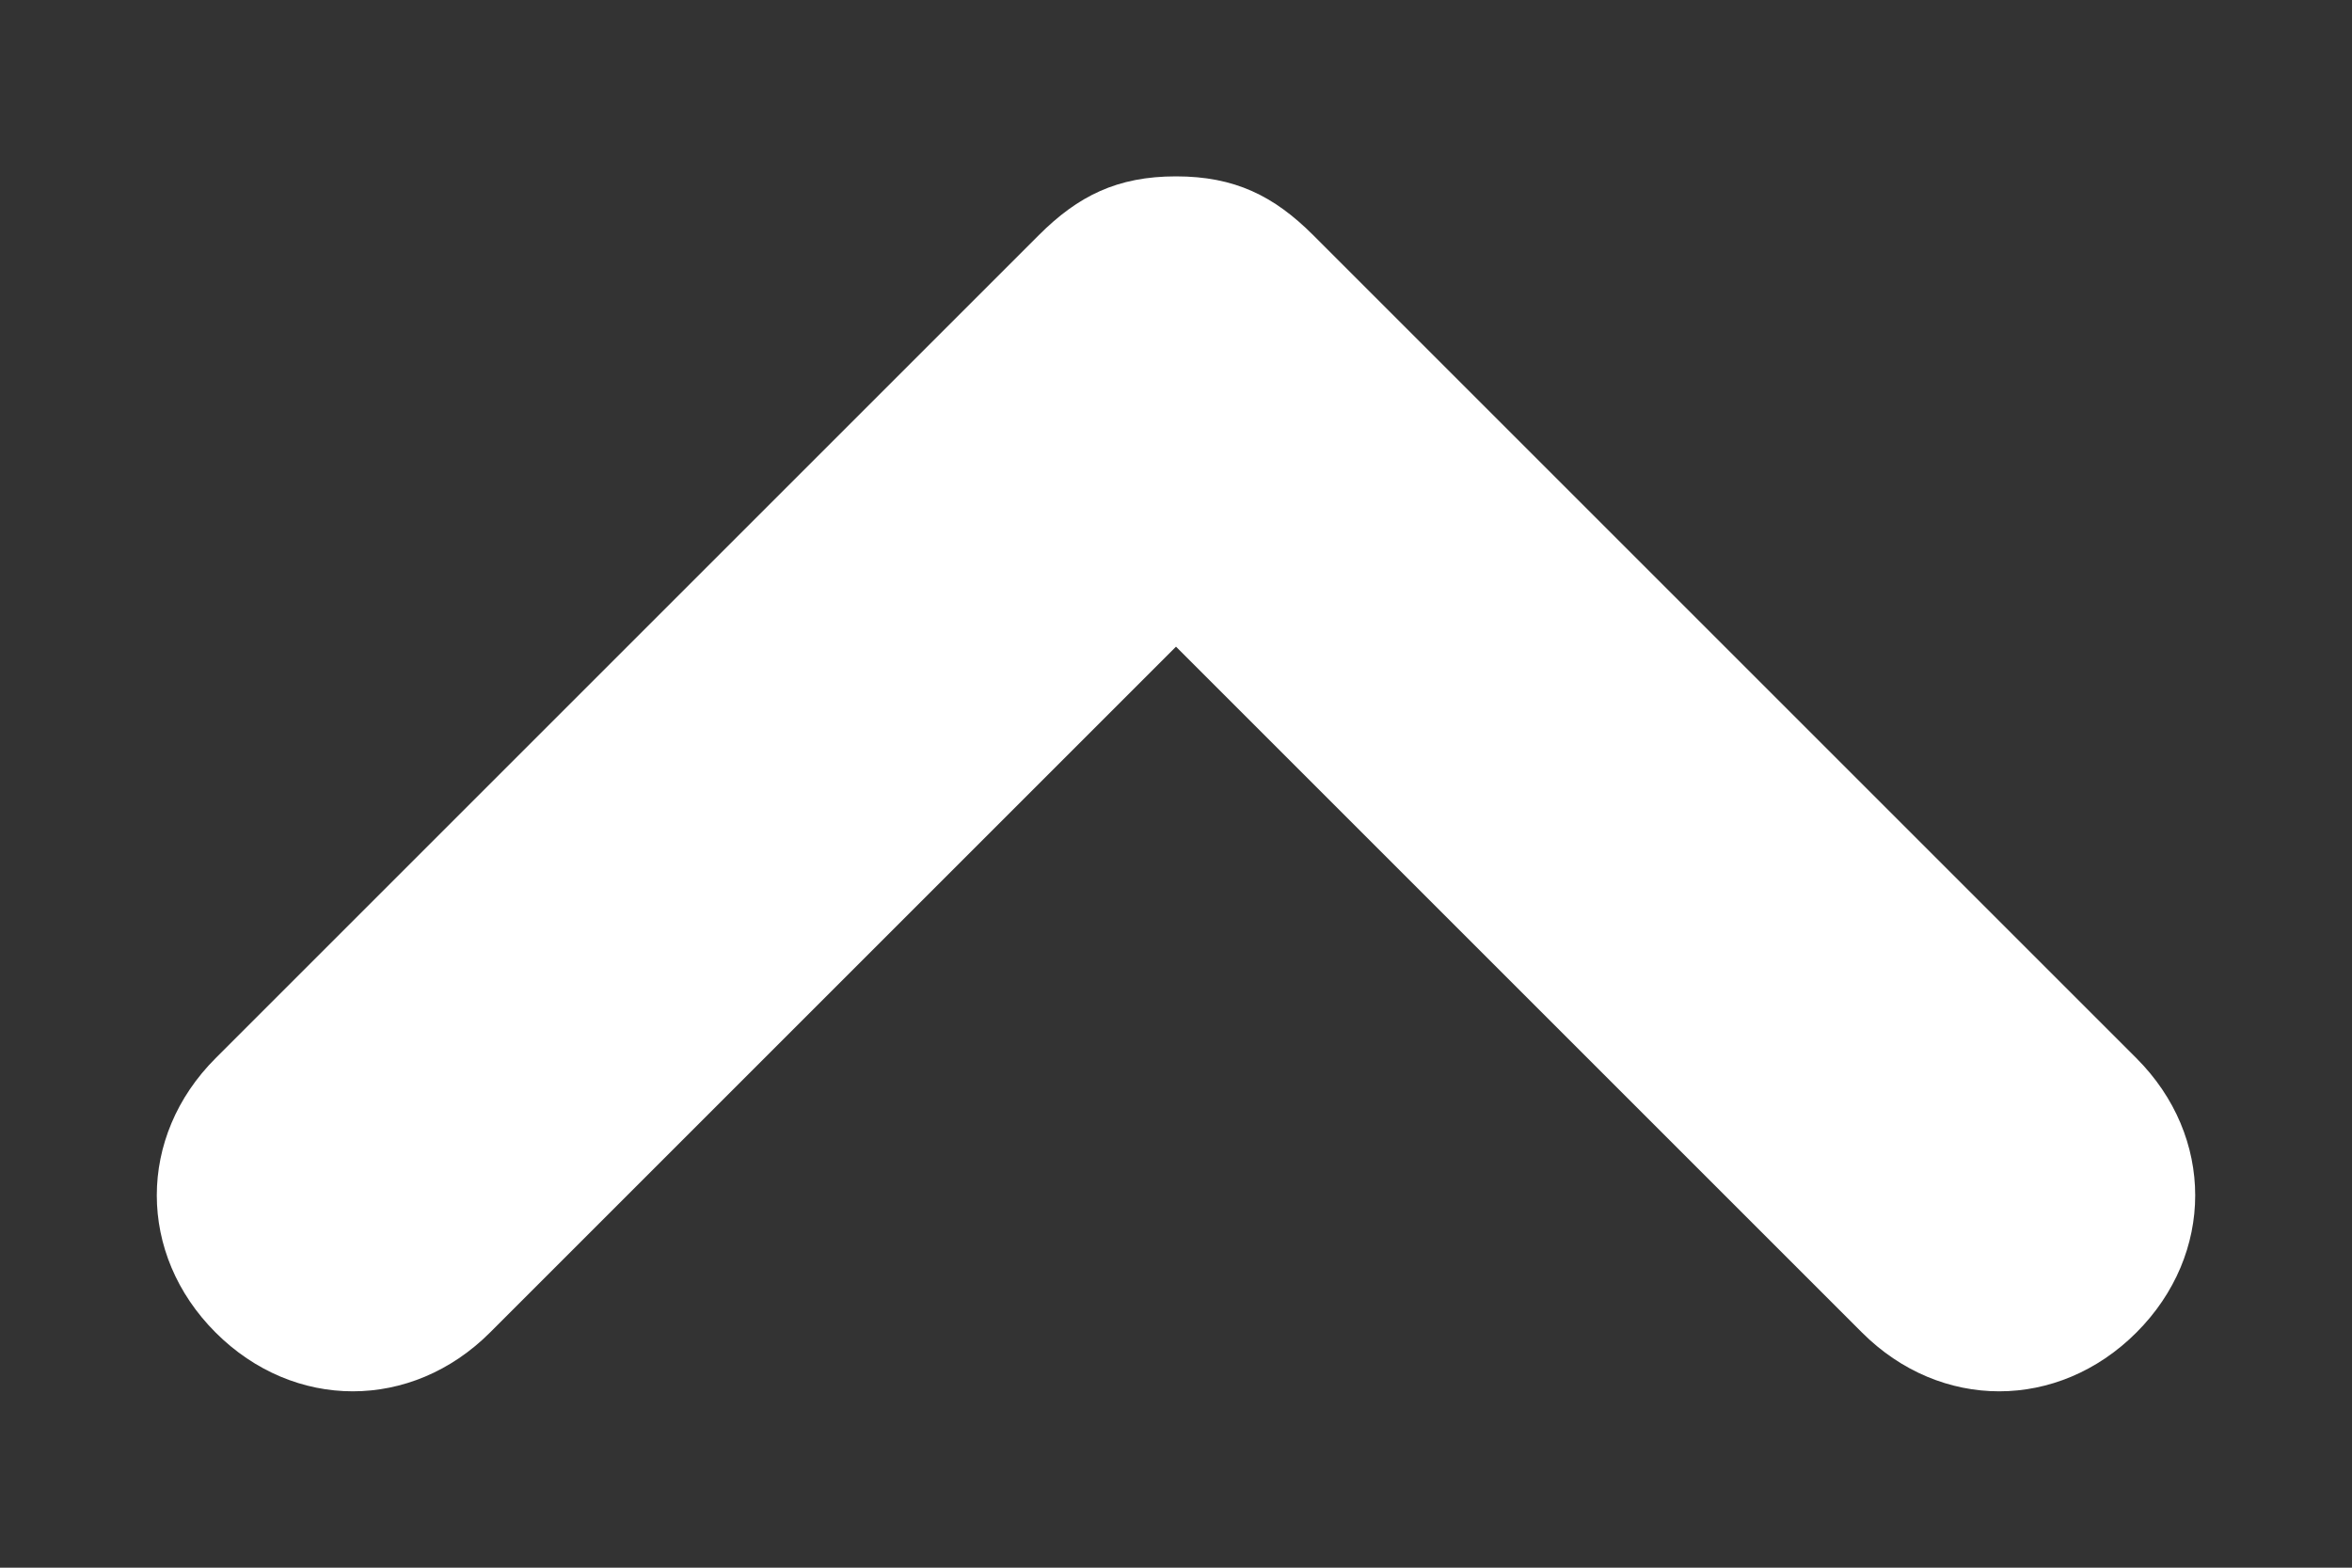 <svg width="12" height="8" viewBox="0 0 12 8" fill="none" xmlns="http://www.w3.org/2000/svg">
<rect x="0" y="0" width="12" height="8" fill="#333333" stroke="none"/>
<path d="M10.9 6.8C10.5 7.2 9.9 7.2 9.5 6.8L6 3.3L2.5 6.8C2.1 7.2 1.5 7.2 1.1 6.8C0.7 6.4 0.7 5.8 1.1 5.4L5.3 1.2C5.5 1 5.7 0.9 6 0.9C6.3 0.9 6.5 1 6.7 1.2L10.9 5.4C11.3 5.8 11.3 6.4 10.9 6.8Z" fill="white"/>
</svg>

